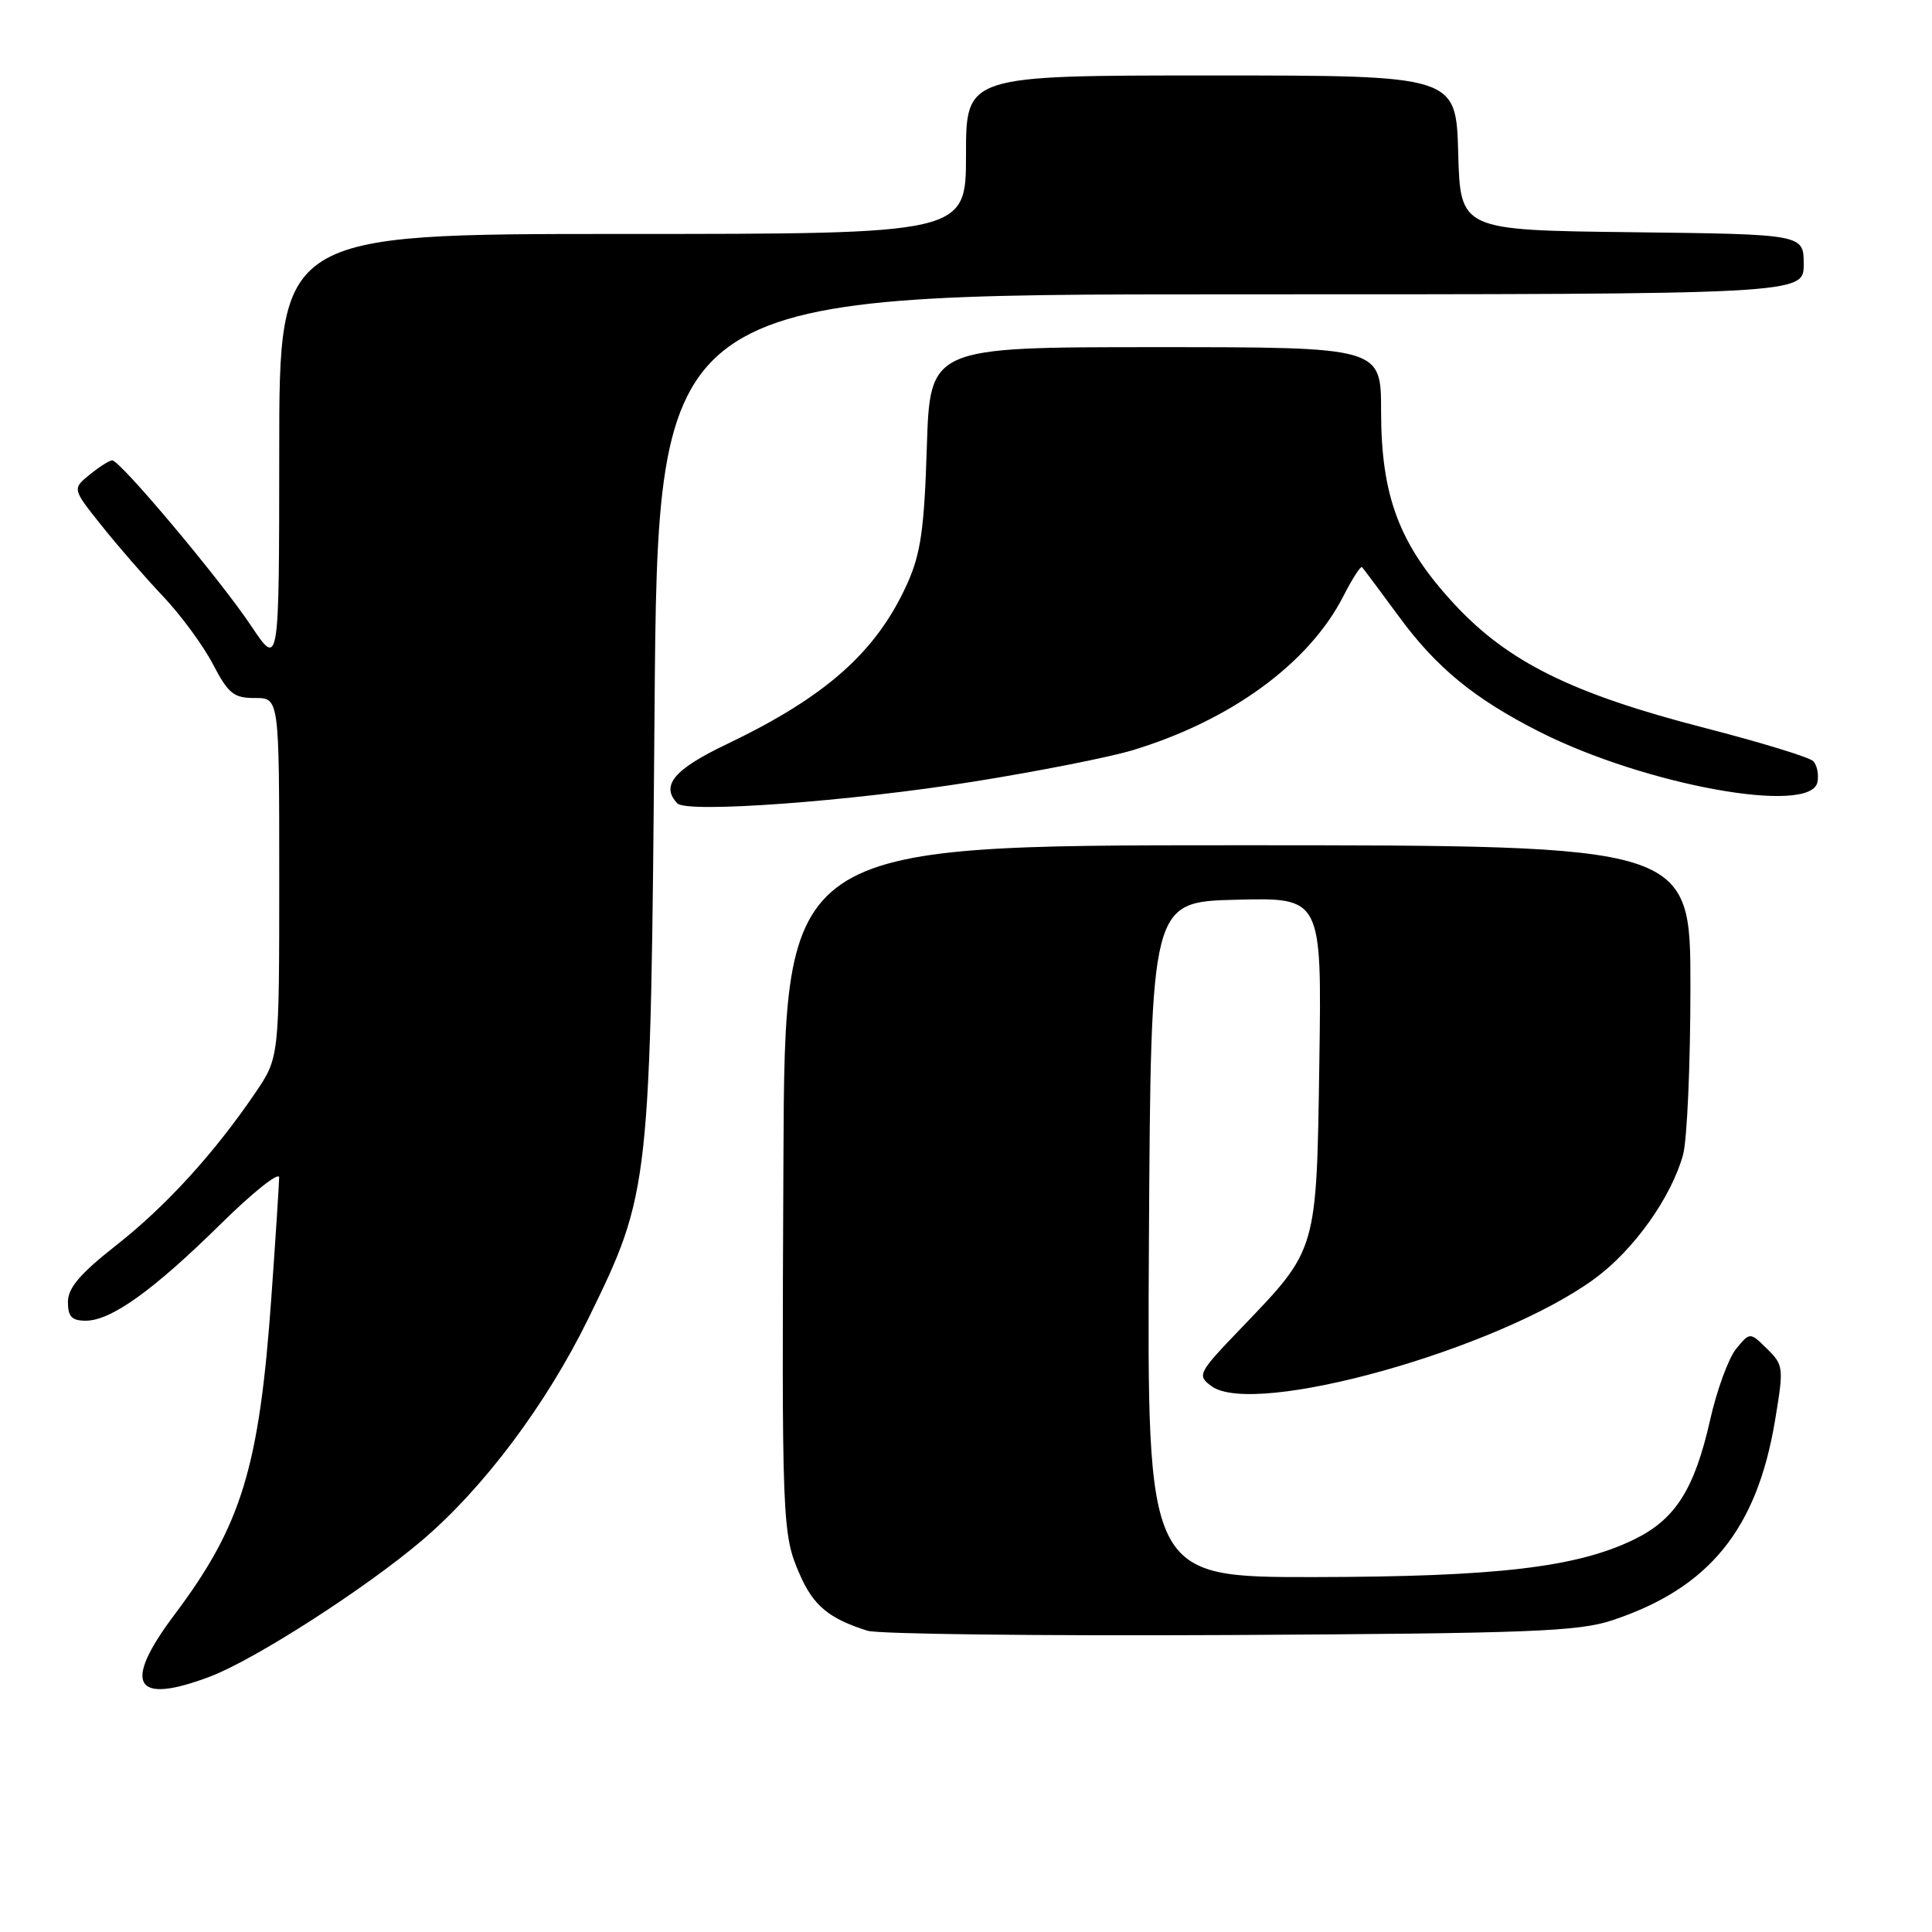 <?xml version="1.0" encoding="UTF-8" standalone="no"?>
<!DOCTYPE svg PUBLIC "-//W3C//DTD SVG 1.1//EN" "http://www.w3.org/Graphics/SVG/1.1/DTD/svg11.dtd" >
<svg xmlns="http://www.w3.org/2000/svg" xmlns:xlink="http://www.w3.org/1999/xlink" version="1.1" viewBox="0 0 256 256">
 <g >
 <path fill="currentColor"
d=" M 27.87 222.14 C 33.77 219.90 48.46 210.46 55.92 204.11 C 64.09 197.16 72.39 186.09 77.96 174.71 C 86.17 157.93 86.21 157.50 86.73 94.25 C 87.17 39.00 87.17 39.00 163.09 39.00 C 239.00 39.00 239.00 39.00 239.00 35.02 C 239.00 31.04 239.00 31.04 216.25 30.77 C 193.50 30.50 193.50 30.50 193.22 20.25 C 192.93 10.00 192.93 10.00 160.47 10.00 C 128.00 10.00 128.00 10.00 128.00 20.50 C 128.00 31.00 128.00 31.00 82.50 31.00 C 37.00 31.00 37.00 31.00 37.00 59.75 C 36.99 88.50 36.99 88.50 33.25 82.89 C 29.17 76.78 15.92 61.00 14.87 61.00 C 14.51 61.00 13.17 61.85 11.90 62.88 C 9.57 64.77 9.57 64.77 13.45 69.63 C 15.58 72.31 19.25 76.53 21.59 79.00 C 23.94 81.47 26.92 85.53 28.21 88.00 C 30.26 91.92 30.97 92.50 33.78 92.49 C 37.00 92.48 37.00 92.48 37.00 116.31 C 37.00 140.14 37.00 140.14 33.82 144.82 C 28.37 152.84 21.99 159.83 15.37 165.03 C 10.60 168.78 9.00 170.66 9.00 172.52 C 9.00 174.46 9.51 175.00 11.36 175.00 C 14.72 175.00 20.31 170.99 29.25 162.18 C 33.51 157.98 37.00 155.21 36.99 156.02 C 36.98 156.84 36.52 164.03 35.95 172.00 C 34.35 194.48 32.00 202.14 23.10 213.98 C 16.16 223.22 17.77 225.98 27.87 222.14 Z  M 213.65 214.69 C 226.45 210.44 232.79 202.67 235.20 188.23 C 236.37 181.21 236.34 180.89 234.15 178.73 C 231.88 176.50 231.88 176.50 230.05 178.72 C 229.05 179.94 227.50 184.16 226.61 188.11 C 224.52 197.37 221.99 201.34 216.48 204.01 C 208.89 207.69 198.31 208.93 174.24 208.97 C 151.98 209.00 151.98 209.00 152.24 164.25 C 152.50 119.50 152.50 119.50 163.82 119.22 C 175.14 118.93 175.14 118.93 174.82 140.72 C 174.45 165.85 174.56 165.46 164.61 175.83 C 158.72 181.96 158.58 182.22 160.51 183.66 C 166.16 187.87 198.52 178.81 211.30 169.43 C 216.49 165.63 221.43 158.69 223.01 153.03 C 223.55 151.09 223.99 141.06 223.99 130.75 C 224.00 112.00 224.00 112.00 164.00 112.00 C 104.00 112.00 104.00 112.00 103.81 153.25 C 103.58 202.01 103.63 203.28 105.99 208.66 C 107.78 212.76 109.86 214.48 114.94 216.08 C 116.35 216.53 137.97 216.78 163.00 216.65 C 202.81 216.43 209.14 216.19 213.65 214.69 Z  M 129.00 103.57 C 137.53 102.21 146.97 100.34 150.00 99.43 C 163.05 95.50 173.46 87.90 178.00 79.00 C 179.18 76.69 180.29 74.96 180.48 75.15 C 180.66 75.34 182.87 78.31 185.39 81.73 C 190.35 88.49 195.41 92.62 204.00 96.97 C 218.01 104.05 239.94 108.03 240.82 103.64 C 241.02 102.62 240.77 101.37 240.25 100.85 C 239.73 100.33 233.28 98.36 225.91 96.46 C 208.32 91.93 199.81 87.72 192.69 80.03 C 185.42 72.18 183.00 65.79 183.00 54.46 C 183.00 46.00 183.00 46.00 153.12 46.00 C 123.23 46.00 123.23 46.00 122.81 59.25 C 122.47 70.10 122.00 73.37 120.22 77.33 C 116.14 86.38 109.47 92.31 96.25 98.63 C 89.30 101.95 87.51 104.10 89.75 106.45 C 91.01 107.78 112.64 106.19 129.00 103.57 Z "/>
</g>
</svg>